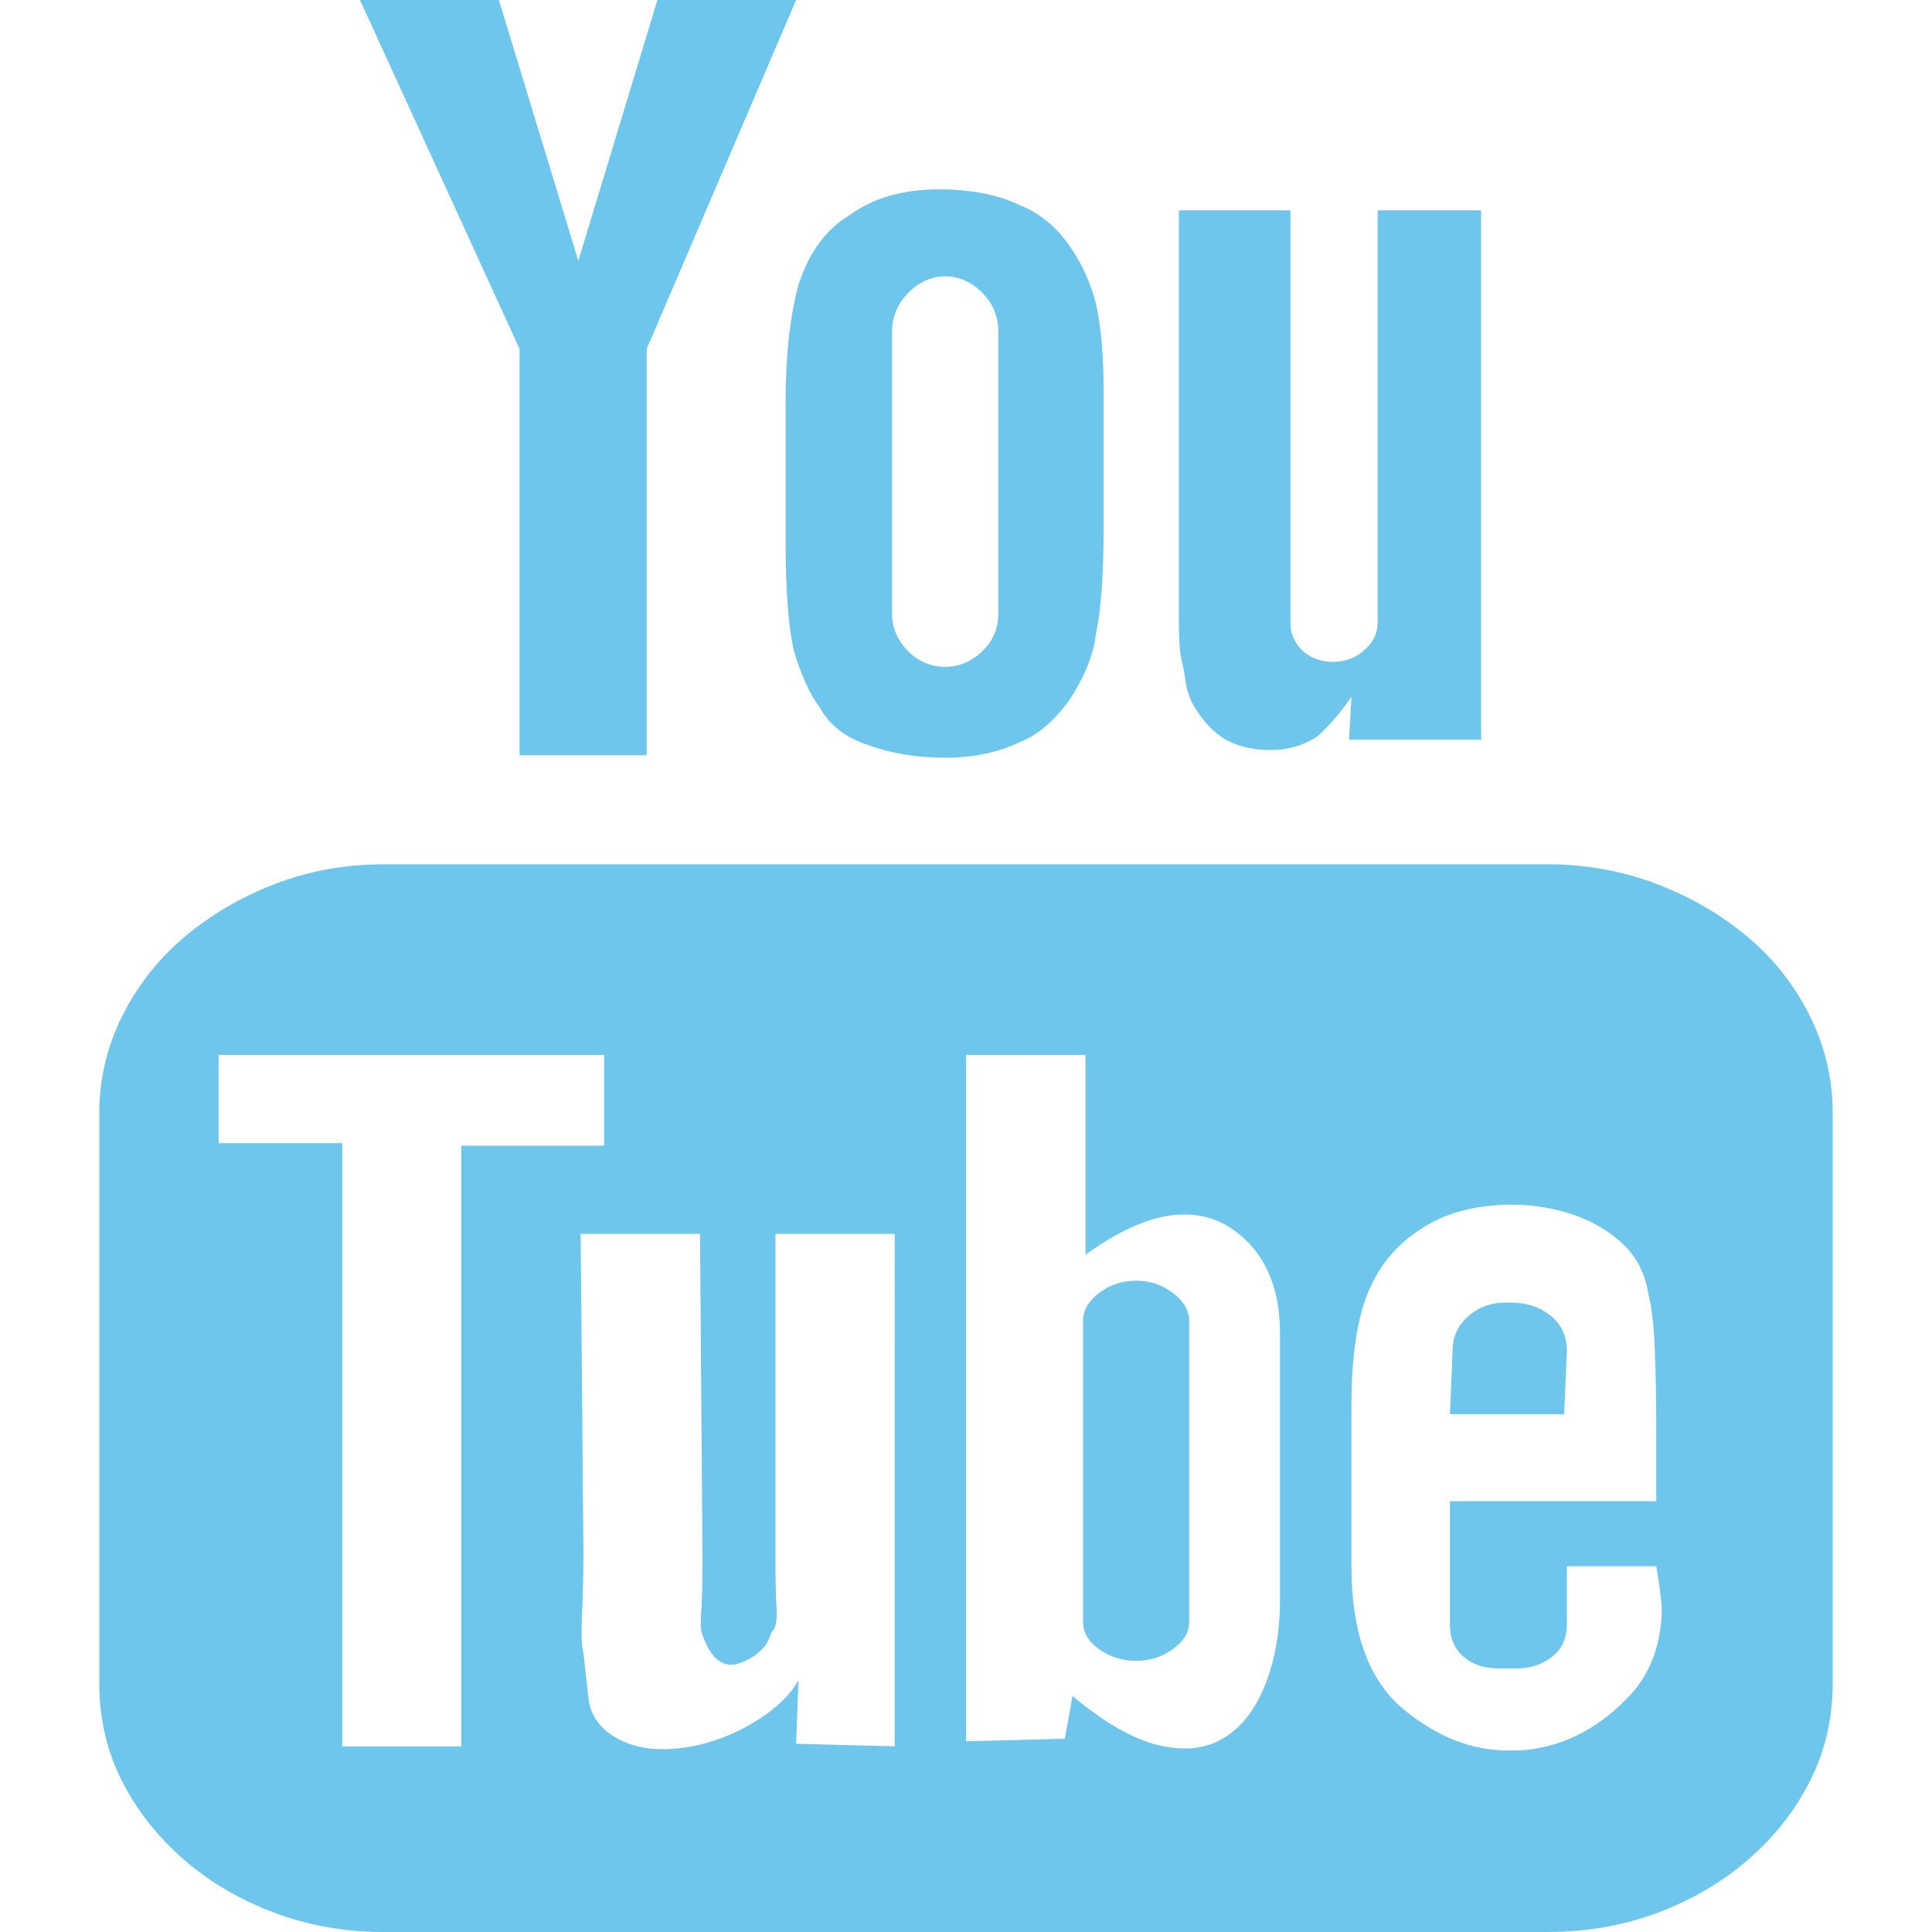 <?xml version="1.0" encoding="iso-8859-1"?>
<!-- Generator: Adobe Illustrator 18.1.1, SVG Export Plug-In . SVG Version: 6.00 Build 0)  -->
<svg version="1.1" id="Capa_1" xmlns="http://www.w3.org/2000/svg" xmlns:xlink="http://www.w3.org/1999/xlink" x="0px" y="0px" width="35px" height="35px"
	 viewBox="0 0 18.875 18.875" style="enable-background:new 0 0 18.875 18.875;" xml:space="preserve">
<g>
	<path style="fill:#6fc6ec;" d="M17.905,10.877v5.564c0,0.348-0.073,0.665-0.221,0.956c-0.147,0.293-0.348,0.549-0.603,0.769
		c-0.254,0.221-0.547,0.392-0.88,0.519c-0.335,0.126-0.695,0.19-1.083,0.19H3.745c-0.379,0-0.736-0.064-1.07-0.19
		c-0.334-0.127-0.628-0.298-0.881-0.519c-0.252-0.22-0.455-0.476-0.604-0.769c-0.147-0.291-0.22-0.608-0.22-0.956v-5.564
		c0-0.33,0.073-0.645,0.221-0.944c0.148-0.3,0.352-0.559,0.604-0.773c0.253-0.215,0.547-0.39,0.881-0.52s0.691-0.196,1.07-0.196
		h11.373c0.379,0,0.737,0.066,1.076,0.196c0.338,0.13,0.633,0.305,0.887,0.52c0.255,0.215,0.455,0.474,0.603,0.773
		S17.905,10.547,17.905,10.877z M4.507,17.062v-5.869h1.395v-0.887H2.136v0.862h1.207v5.894H4.507z M5.076,3.409L3.517,0h1.357
		L5.65,2.548L6.423,0h1.355l-1.46,3.409v3.97H5.076V3.409z M8.741,12.055H7.576v3.133c0,0.227,0.002,0.403,0.011,0.524
		c0.008,0.124-0.009,0.202-0.051,0.235c-0.035,0.135-0.133,0.234-0.3,0.298c-0.161,0.062-0.286-0.026-0.373-0.273
		c-0.018-0.033-0.02-0.116-0.011-0.246c0.008-0.132,0.011-0.303,0.011-0.515l-0.024-3.156H5.673L5.7,15.162
		c0,0.244-0.006,0.448-0.014,0.613S5.68,16.064,5.7,16.149c0.016,0.137,0.031,0.281,0.049,0.438
		c0.016,0.155,0.096,0.281,0.242,0.374c0.135,0.084,0.293,0.128,0.473,0.128c0.184,0,0.362-0.031,0.534-0.091
		c0.175-0.06,0.333-0.141,0.481-0.245c0.147-0.105,0.256-0.219,0.322-0.337l-0.023,0.62l0.963,0.025V12.055z M7.675,3.93
		c0-0.465,0.045-0.851,0.127-1.152C7.906,2.464,8.069,2.24,8.298,2.104C8.527,1.935,8.818,1.85,9.173,1.85
		c0.312,0,0.572,0.052,0.786,0.152c0.21,0.085,0.384,0.232,0.519,0.444c0.102,0.154,0.179,0.325,0.229,0.521
		c0.048,0.211,0.075,0.494,0.075,0.85v1.329c0,0.483-0.027,0.829-0.075,1.042c-0.02,0.193-0.102,0.409-0.256,0.646
		c-0.151,0.21-0.315,0.35-0.492,0.418C9.745,7.354,9.507,7.403,9.235,7.403c-0.276,0-0.533-0.042-0.759-0.127
		c-0.213-0.067-0.37-0.19-0.469-0.366C7.906,6.772,7.82,6.584,7.751,6.338c-0.049-0.23-0.076-0.573-0.076-1.039V3.93z M8.715,5.996
		c0,0.135,0.051,0.256,0.153,0.362c0.1,0.104,0.224,0.157,0.366,0.157c0.134,0,0.256-0.05,0.362-0.152
		c0.106-0.1,0.157-0.224,0.157-0.367V3.245c0-0.152-0.051-0.279-0.157-0.385C9.491,2.754,9.368,2.7,9.235,2.7
		c-0.135,0-0.256,0.054-0.36,0.16c-0.106,0.106-0.16,0.233-0.16,0.385V5.996z M12.505,15.63v-2.599c0-0.498-0.176-0.854-0.53-1.064
		c-0.118-0.067-0.256-0.102-0.407-0.102c-0.28,0-0.6,0.131-0.963,0.393v-1.952H9.439v6.706l0.964-0.025l0.075-0.418
		c0.313,0.263,0.596,0.423,0.843,0.482c0.251,0.058,0.46,0.035,0.634-0.071c0.174-0.104,0.309-0.277,0.405-0.52
		C12.456,16.22,12.505,15.941,12.505,15.63z M11.1,12.512c0.135,0,0.253,0.04,0.36,0.121c0.105,0.08,0.158,0.171,0.158,0.271v2.942
		c0,0.101-0.053,0.188-0.158,0.265c-0.107,0.076-0.226,0.115-0.36,0.115c-0.137,0-0.256-0.039-0.364-0.115
		c-0.104-0.076-0.155-0.164-0.155-0.265v-2.942c0-0.101,0.052-0.191,0.155-0.271C10.844,12.552,10.963,12.512,11.1,12.512z
		 M11.643,6.859c-0.03-0.068-0.054-0.14-0.062-0.21c-0.01-0.071-0.021-0.142-0.04-0.209c-0.016-0.085-0.024-0.199-0.024-0.344V5.54
		V2.055h1.09v4.03c0,0.103,0.037,0.189,0.113,0.267c0.079,0.075,0.178,0.114,0.305,0.114c0.119,0,0.22-0.039,0.304-0.114
		c0.086-0.077,0.13-0.164,0.13-0.267v-4.03h1.011v5.172h-1.29l0.023-0.418c-0.119,0.168-0.231,0.3-0.342,0.392
		c-0.135,0.084-0.282,0.127-0.444,0.127c-0.193,0-0.355-0.043-0.482-0.127C11.824,7.126,11.727,7.011,11.643,6.859z M16.181,15.302
		h-0.873v0.126v0.443c0,0.136-0.049,0.24-0.146,0.316c-0.097,0.077-0.213,0.113-0.347,0.113h-0.181
		c-0.134,0-0.244-0.036-0.334-0.113c-0.089-0.076-0.135-0.181-0.135-0.316v-0.05v-0.495v-0.66h2.016v-0.697
		c0-0.261-0.004-0.513-0.013-0.753c-0.008-0.242-0.028-0.43-0.062-0.563c-0.034-0.23-0.136-0.414-0.312-0.553
		c-0.172-0.139-0.374-0.234-0.607-0.284c-0.232-0.053-0.469-0.061-0.711-0.026c-0.24,0.034-0.447,0.113-0.628,0.24
		c-0.226,0.152-0.39,0.36-0.493,0.623c-0.102,0.26-0.152,0.624-0.152,1.09v1.56c0,0.657,0.175,1.128,0.521,1.406
		c0.32,0.261,0.657,0.393,1.012,0.393c0.035,0,0.068,0,0.104,0c0.398-0.024,0.748-0.194,1.053-0.507
		c0.228-0.228,0.342-0.529,0.342-0.899C16.222,15.576,16.208,15.444,16.181,15.302z M15.281,13.816h-1.115l0.025-0.619
		c0-0.136,0.051-0.246,0.152-0.337c0.102-0.089,0.223-0.134,0.369-0.134h0.051c0.15,0,0.279,0.043,0.386,0.127
		c0.104,0.085,0.159,0.199,0.159,0.344L15.281,13.816z"/>
	<g>
	</g>
	<g>
	</g>
	<g>
	</g>
	<g>
	</g>
	<g>
	</g>
	<g>
	</g>
	<g>
	</g>
	<g>
	</g>
	<g>
	</g>
	<g>
	</g>
	<g>
	</g>
	<g>
	</g>
	<g>
	</g>
	<g>
	</g>
	<g>
	</g>
</g>
<g>
</g>
<g>
</g>
<g>
</g>
<g>
</g>
<g>
</g>
<g>
</g>
<g>
</g>
<g>
</g>
<g>
</g>
<g>
</g>
<g>
</g>
<g>
</g>
<g>
</g>
<g>
</g>
<g>
</g>
</svg>
